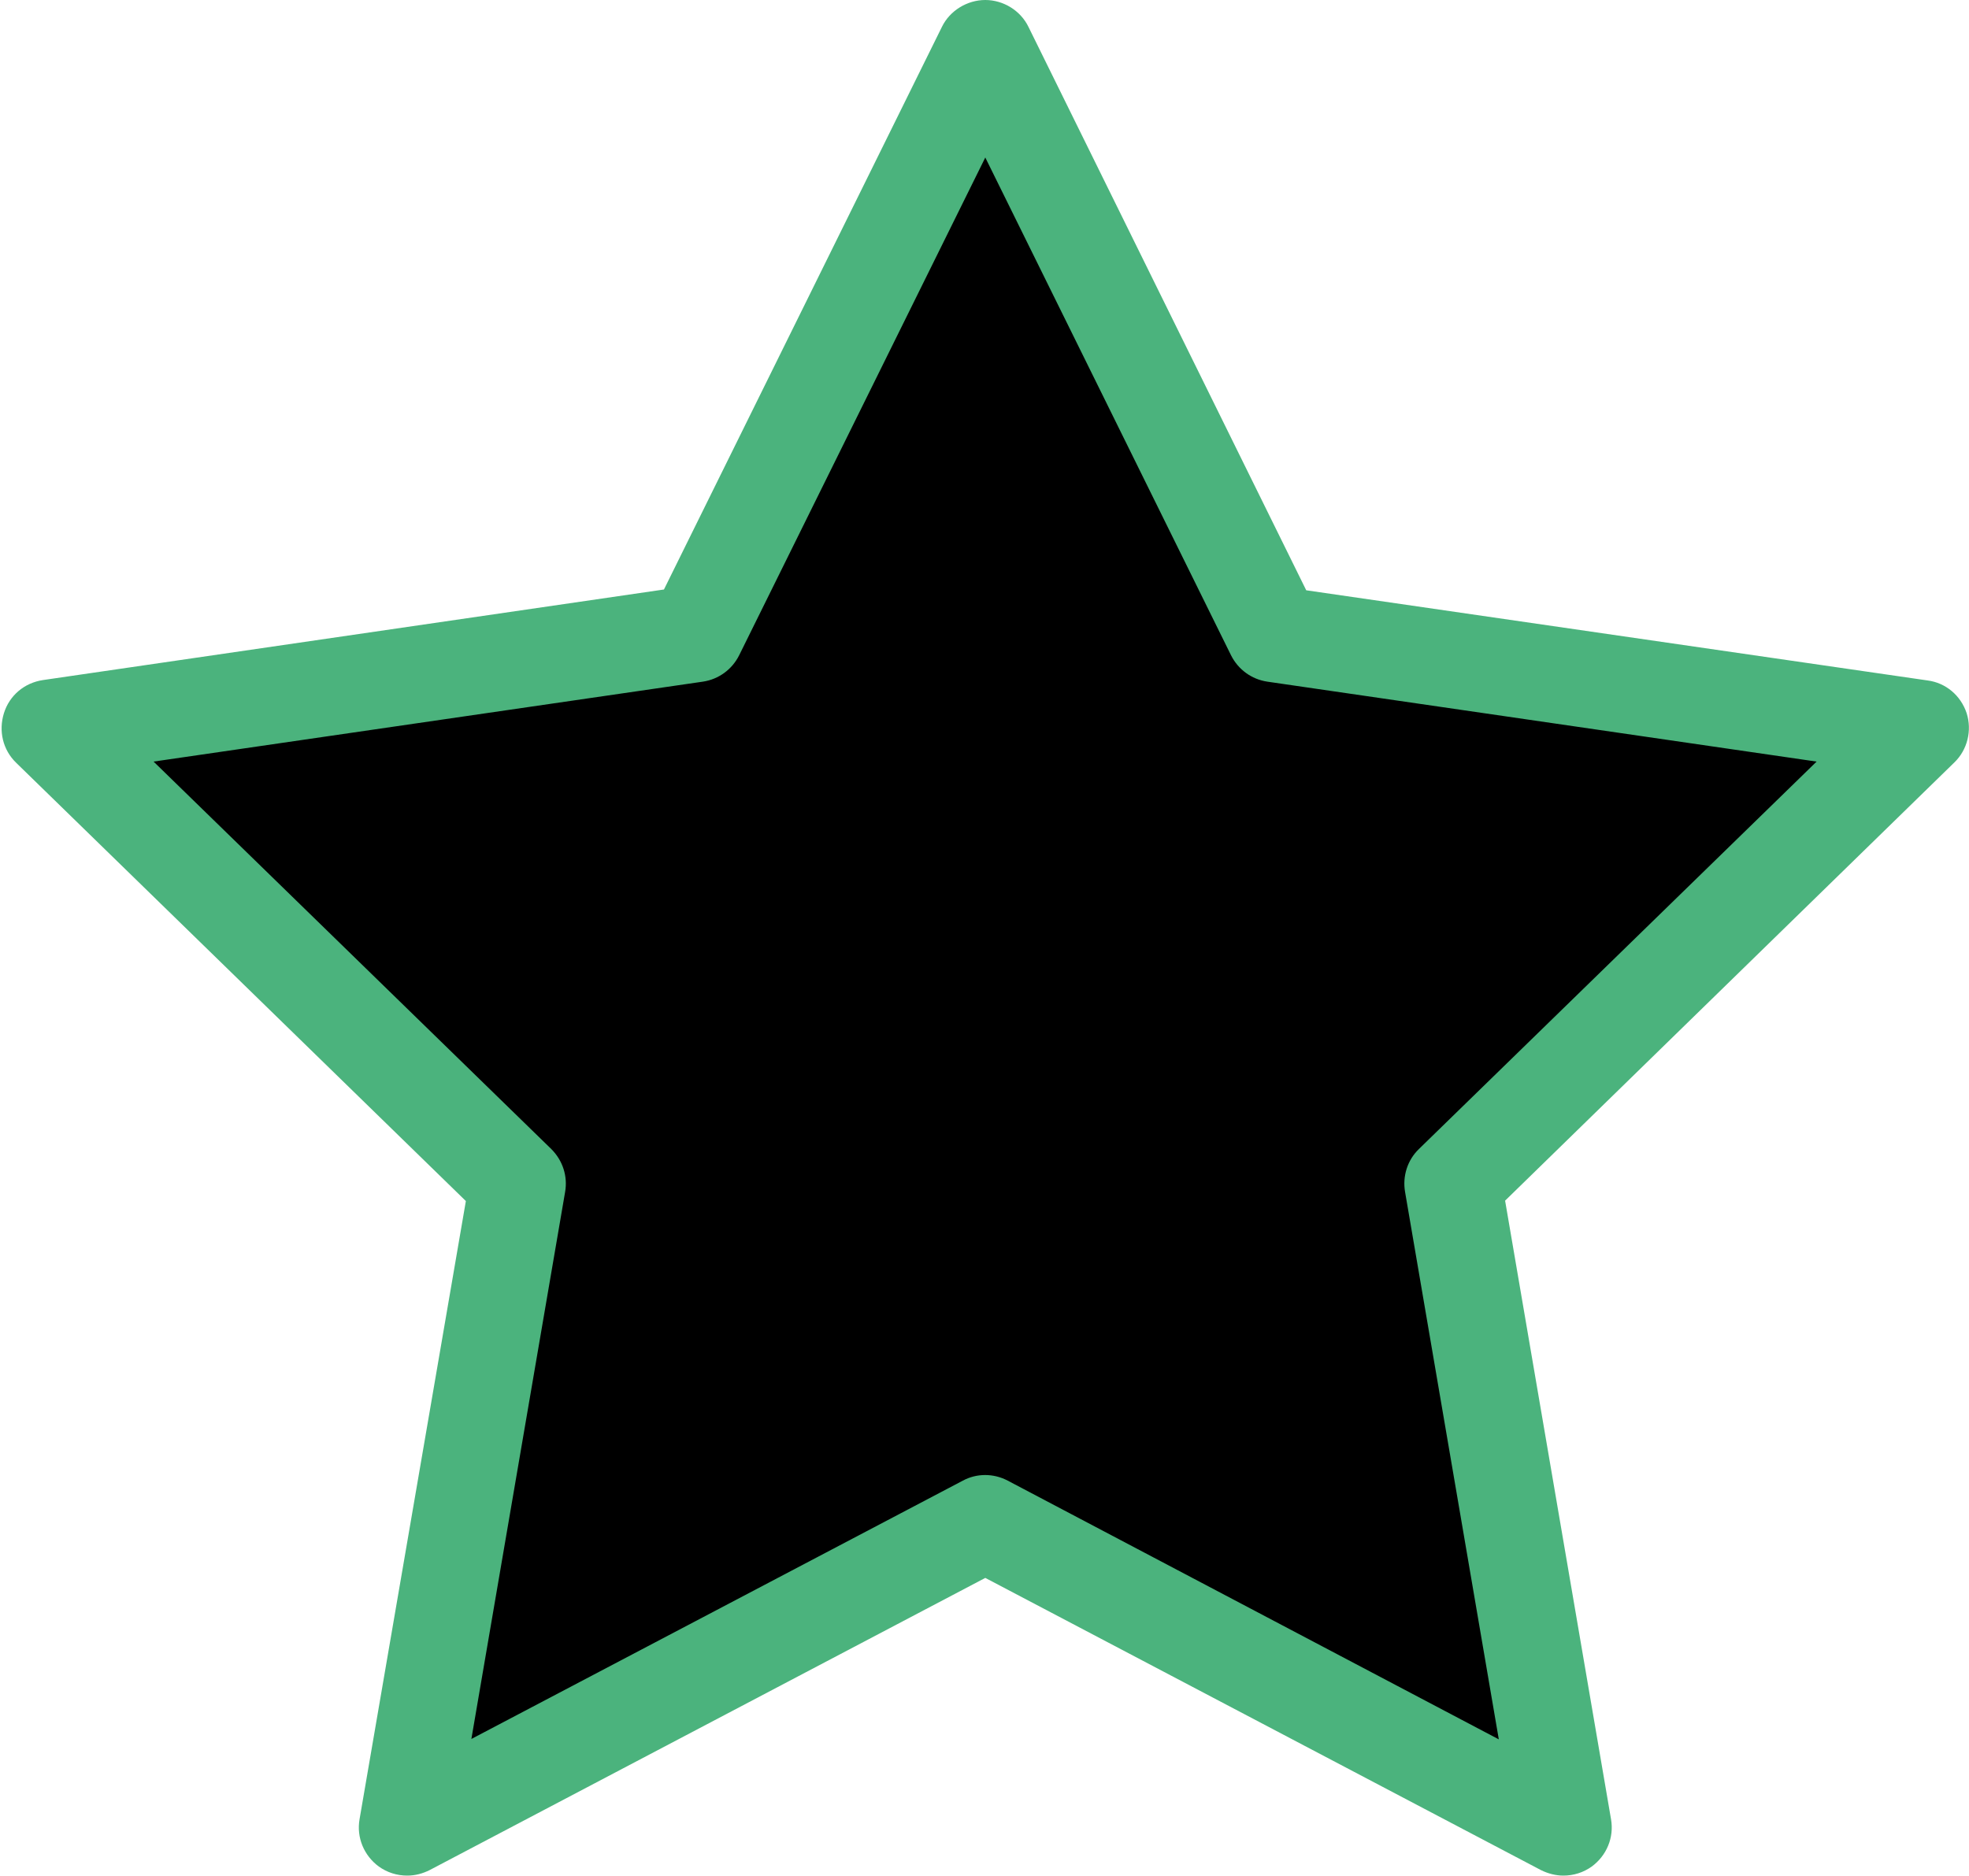 <?xml version="1.0" encoding="utf-8"?>
<!-- Generator: Adobe Illustrator 19.0.0, SVG Export Plug-In . SVG Version: 6.00 Build 0)  -->
<svg version="1.1" id="Слой_1" xmlns="http://www.w3.org/2000/svg" xmlns:xlink="http://www.w3.org/1999/xlink" x="0px" y="0px"
	 viewBox="0 0 500 476.4" enable-background="new 0 0 500 476.4" xml:space="preserve">
<polygon id="XMLID_14_" points="21,189.3 173.7,162 246.3,22.7 323,162 481,189.3 368.3,298 395,460.7 251,387.3 
	107,460.7 133,302 "/>
<path id="XMLID_27_" fill="#4BB37D" d="M499.4,181.1c-1.5-4.5-5.3-7.7-9.9-8.3l-157.8-22.9L261.2,6.9c-2-4.2-6.4-6.9-11-6.9
	c-4.6,0-9,2.7-11,6.8l-70.6,142.9L10.9,172.7c-4.7,0.7-8.5,3.9-9.9,8.4c-1.4,4.5-0.3,9.3,3.1,12.6l114.2,111.3L91.3,462
	c-0.8,4.6,1.1,9.2,4.9,12c2.1,1.5,4.6,2.3,7.2,2.3c2,0,3.9-0.5,5.7-1.4l141.1-74.2l141.1,74.2c1.8,0.9,3.8,1.4,5.7,1.4
	c2.6,0,5.1-0.8,7.2-2.3c3.8-2.8,5.7-7.4,4.9-12l-26.9-157.1l114.1-111.3C499.6,190.4,500.8,185.5,499.4,181.1z M143.5,302.7
	c0.7-4-0.6-8-3.5-10.9L39,193.4l139.5-20.3c4-0.6,7.4-3.1,9.2-6.7L250.2,40l62.4,126.4c1.8,3.6,5.2,6.1,9.2,6.7l139.5,20.3
	l-101,98.4c-2.9,2.8-4.2,6.9-3.5,10.9l23.8,139L255.9,376c-3.6-1.9-7.9-1.9-11.4,0l-124.8,65.6L143.5,302.7z"/>
</svg>
